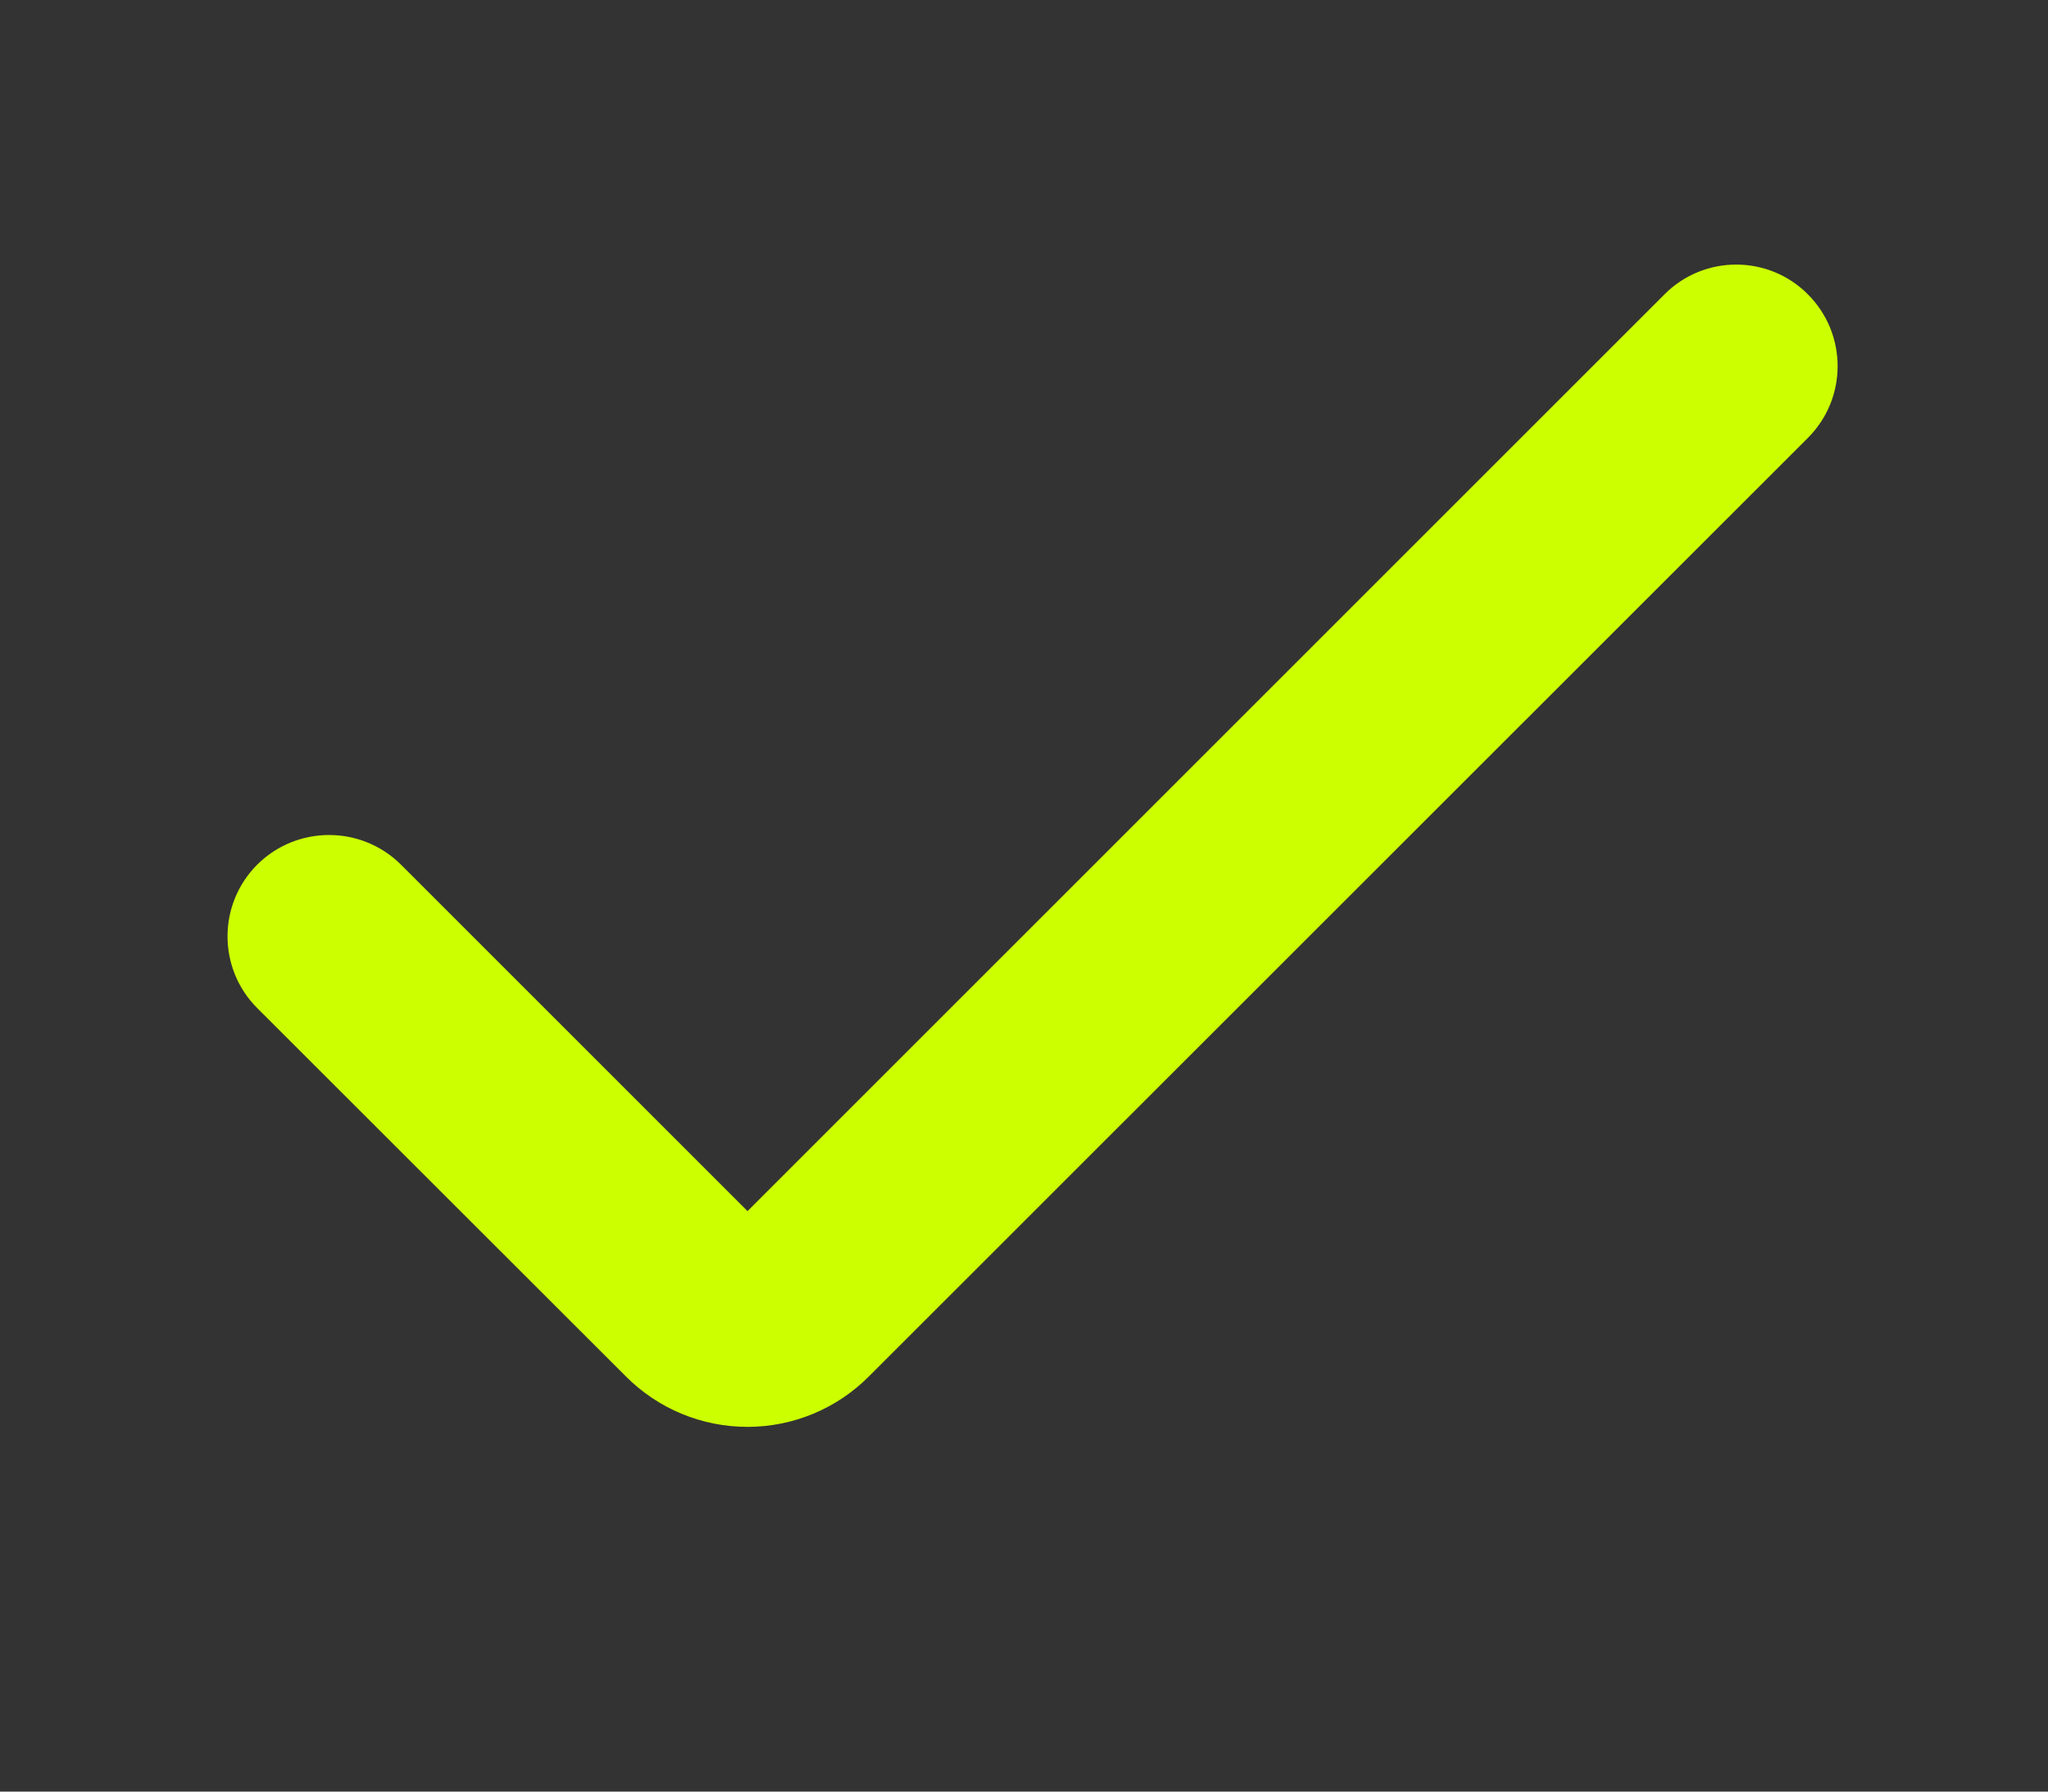 <svg width="8" height="7" viewBox="0 0 8 7" fill="none" xmlns="http://www.w3.org/2000/svg">
<rect x="0" y="0" width="8" height="7" fill="#333333" stroke="none"/>
<g clip-path="url(#clip0_768_525)">
<path d="M2.92 5.575C2.741 5.575 2.57 5.504 2.444 5.377L1.005 3.939C0.85 3.784 0.85 3.533 1.005 3.378C1.16 3.224 1.411 3.224 1.566 3.378L2.92 4.732L6.502 1.15C6.656 0.995 6.908 0.995 7.062 1.15C7.217 1.305 7.217 1.556 7.062 1.711L3.395 5.377C3.269 5.504 3.098 5.575 2.92 5.575Z" fill="#CCFF00"/>
</g>
<defs>
<clipPath id="clip0_768_525">
<rect width="6.29" height="6.29" fill="white" transform="translate(0.889 0.159)"/>
</clipPath>
</defs>
</svg>
